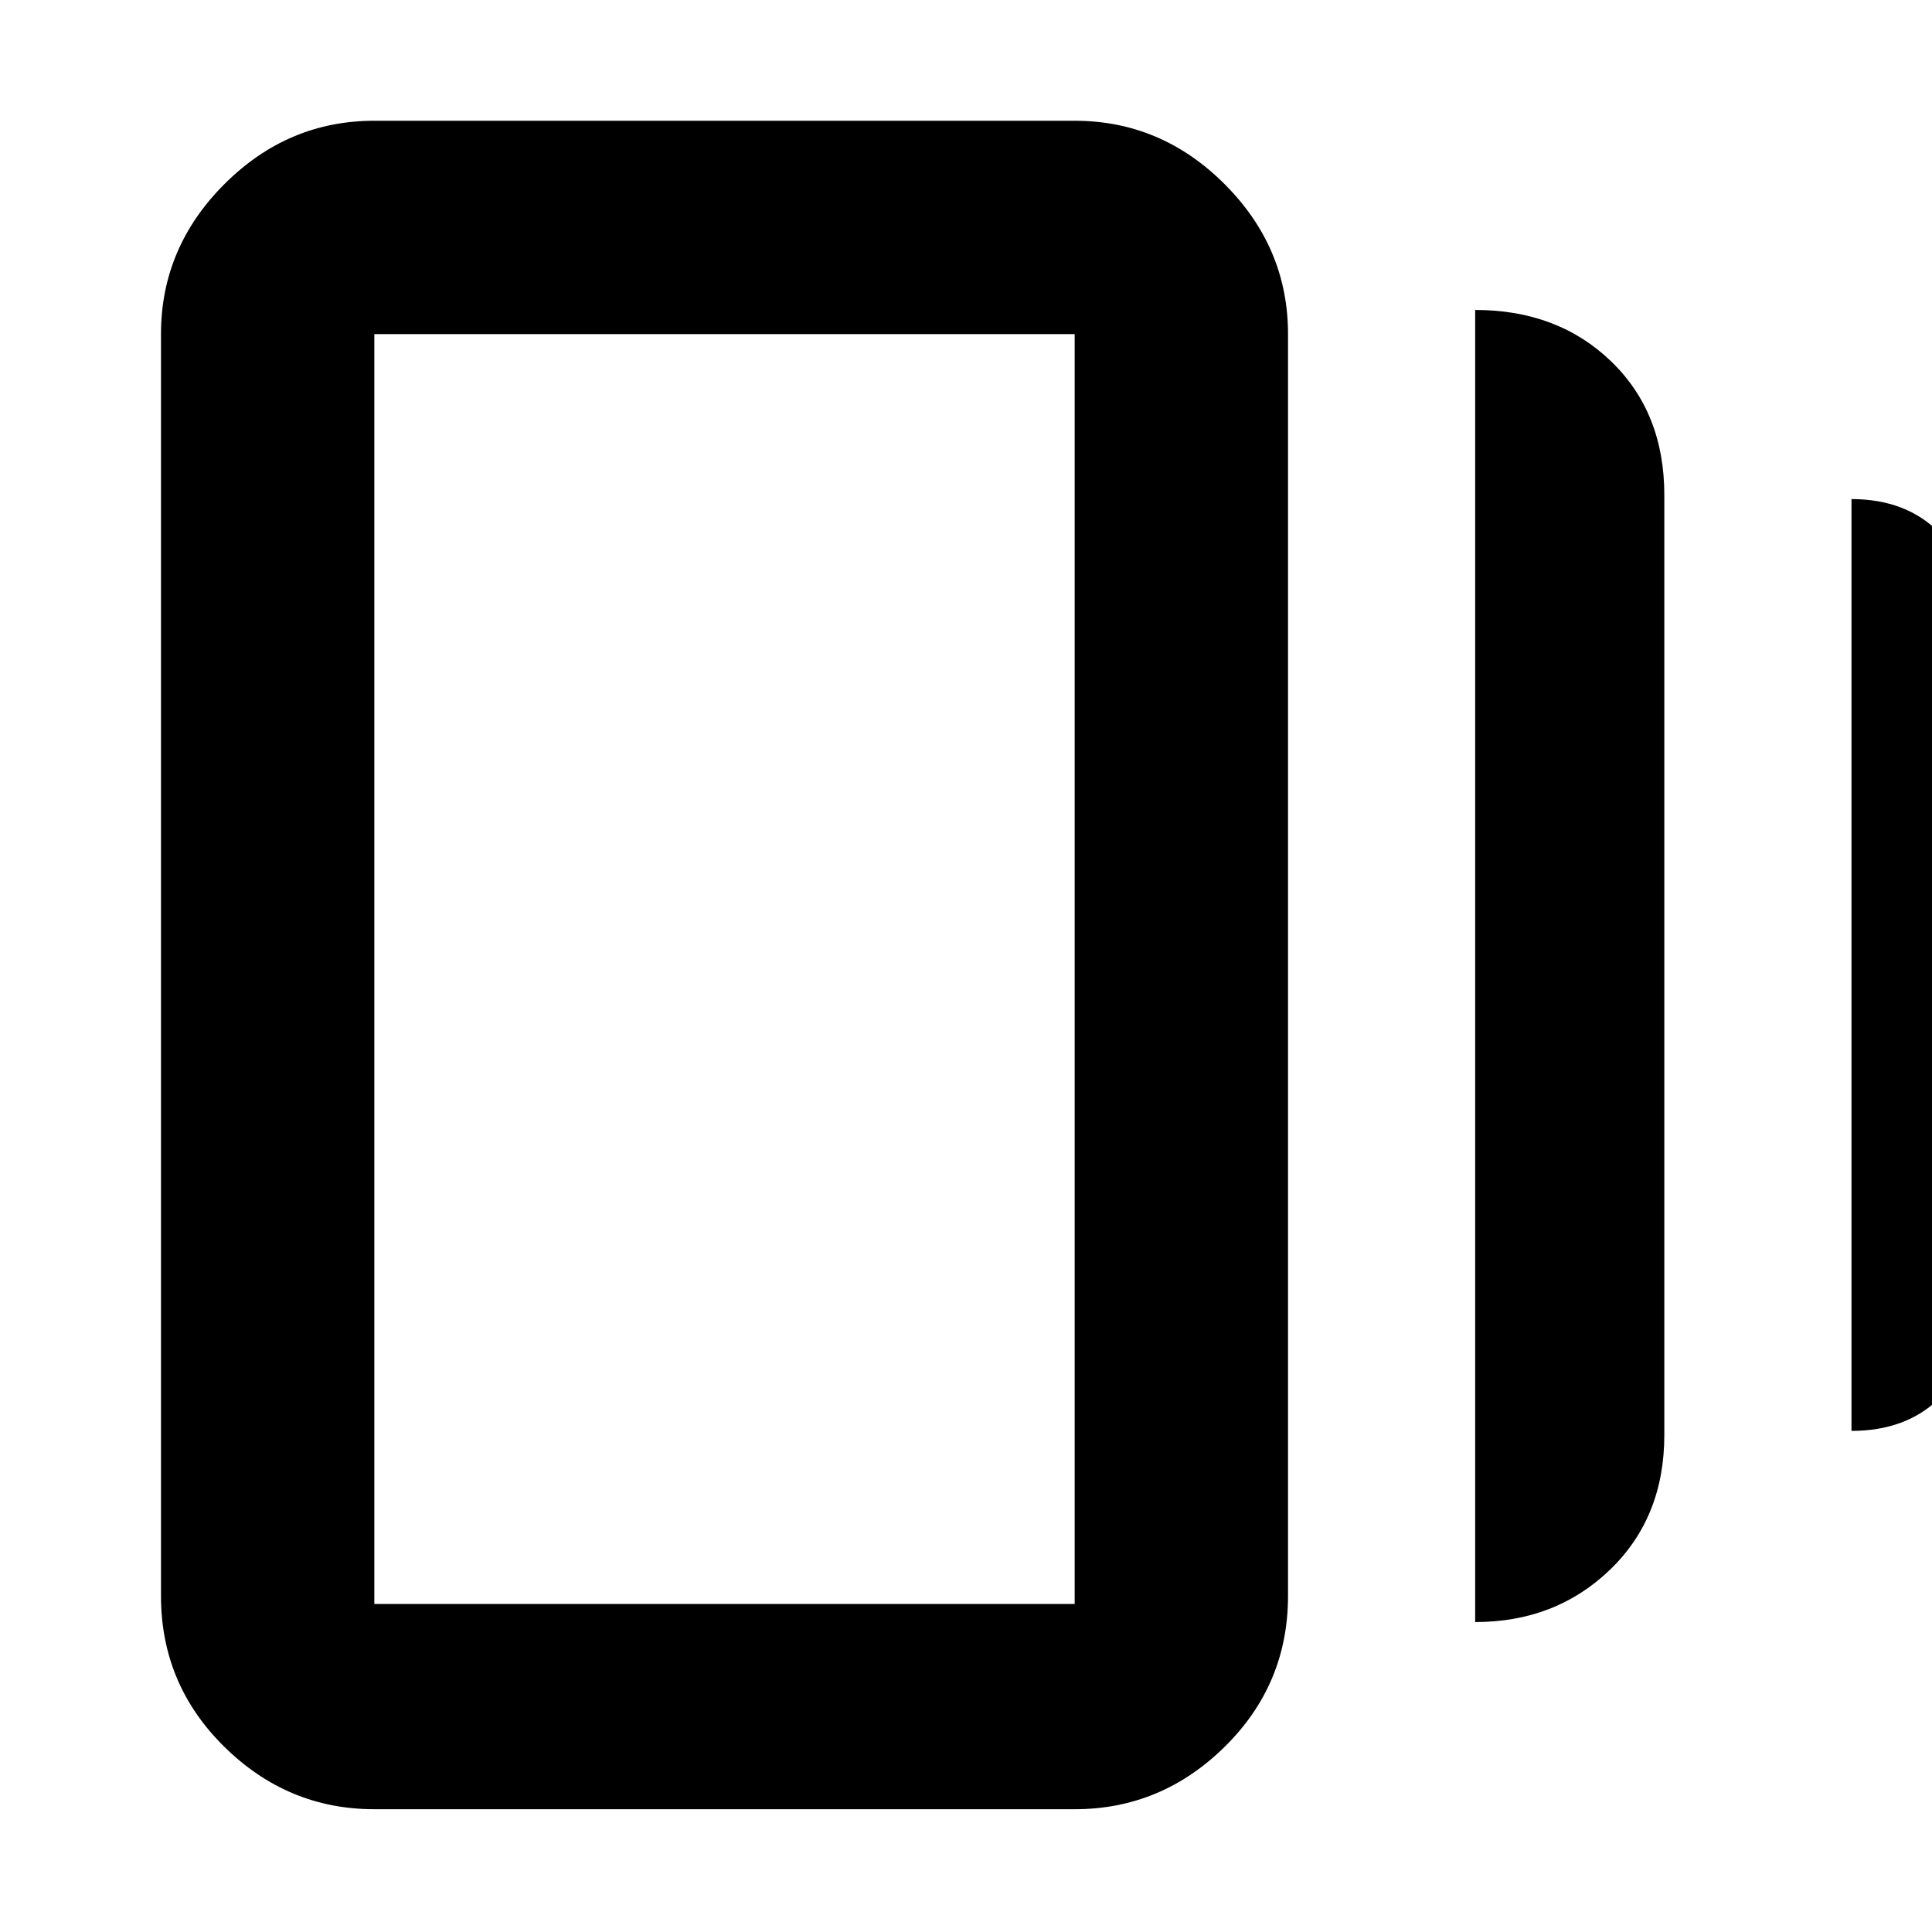 <svg xmlns="http://www.w3.org/2000/svg" height="40" width="40"><path d="M30.542 33.583V6.417Q32.25 6.417 33.354 7.479Q34.458 8.542 34.458 10.25V29.708Q34.458 31.417 33.333 32.5Q32.208 33.583 30.542 33.583ZM7.75 37.458Q5.958 37.458 4.646 36.167Q3.333 34.875 3.333 33.042V6.917Q3.333 5.125 4.646 3.812Q5.958 2.5 7.75 2.5H22.25Q24.042 2.5 25.354 3.812Q26.667 5.125 26.667 6.917V33.042Q26.667 34.875 25.354 36.167Q24.042 37.458 22.25 37.458ZM38.333 29.625V10.333Q39.458 10.333 40.146 11.021Q40.833 11.708 40.833 12.833V27.125Q40.833 28.292 40.146 28.958Q39.458 29.625 38.333 29.625ZM7.75 33.208H22.25Q22.25 33.208 22.25 33.208Q22.25 33.208 22.25 33.208V6.917Q22.25 6.917 22.25 6.917Q22.25 6.917 22.25 6.917H7.75Q7.75 6.917 7.75 6.917Q7.75 6.917 7.75 6.917V33.208Q7.75 33.208 7.75 33.208Q7.75 33.208 7.75 33.208ZM7.75 6.917Q7.75 6.917 7.75 6.917Q7.75 6.917 7.75 6.917V33.208Q7.75 33.208 7.75 33.208Q7.75 33.208 7.75 33.208Q7.75 33.208 7.75 33.208Q7.75 33.208 7.75 33.208V6.917Q7.75 6.917 7.75 6.917Q7.75 6.917 7.75 6.917Z"/></svg>